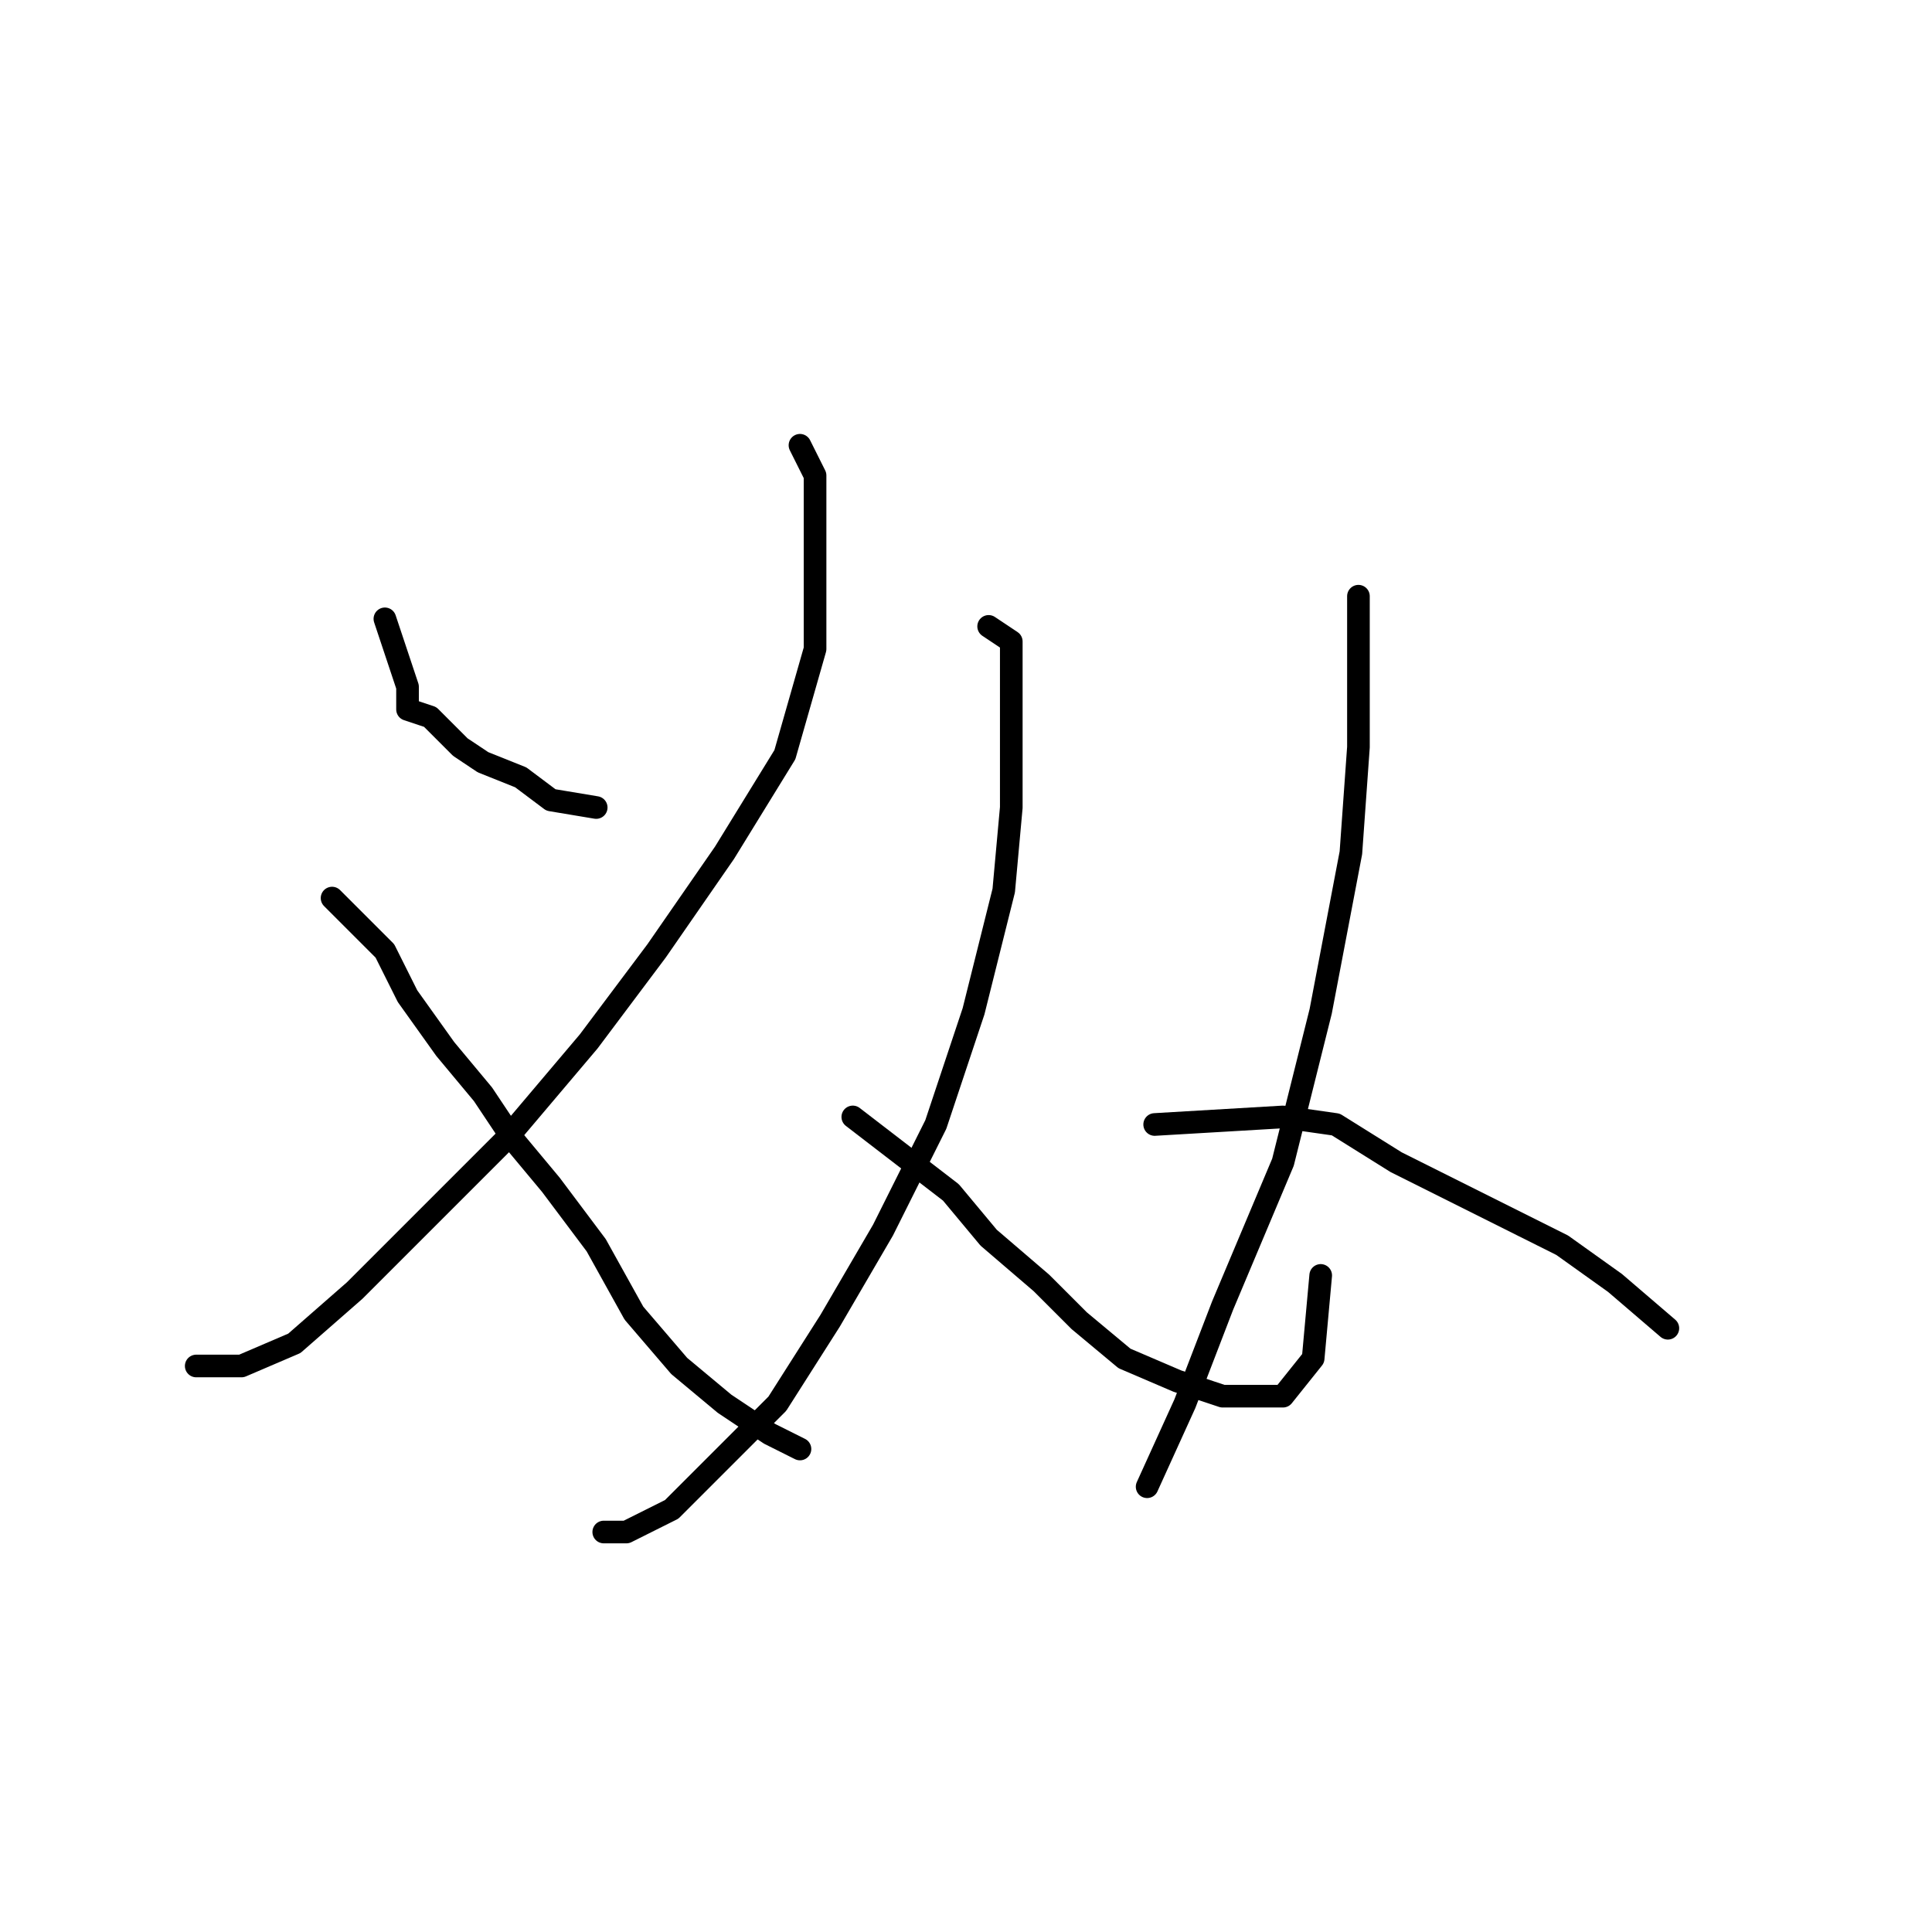 <?xml version="1.0" standalone="no"?>
    <svg width="256" height="256" xmlns="http://www.w3.org/2000/svg" version="1.1">
    <polyline stroke="black" stroke-width="3" stroke-linecap="round" fill="transparent" stroke-linejoin="round" points="51 82 54 91 54 94 57 95 61 99 64 101 69 103 73 106 79 107 79 107 " />
        <polyline stroke="black" stroke-width="3" stroke-linecap="round" fill="transparent" stroke-linejoin="round" points="106 59 108 63 108 70 108 77 108 86 104 100 96 113 87 126 78 138 67 151 57 161 47 171 39 178 32 181 26 181 26 181 " />
        <polyline stroke="black" stroke-width="3" stroke-linecap="round" fill="transparent" stroke-linejoin="round" points="44 119 51 126 54 132 59 139 64 145 68 151 73 157 79 165 84 174 90 181 96 186 102 190 106 192 106 192 " />
        <polyline stroke="black" stroke-width="3" stroke-linecap="round" fill="transparent" stroke-linejoin="round" points="131 83 134 85 134 94 134 107 133 118 129 134 124 149 117 163 110 175 103 186 96 193 89 200 83 203 80 203 80 203 " />
        <polyline stroke="black" stroke-width="3" stroke-linecap="round" fill="transparent" stroke-linejoin="round" points="113 148 126 158 131 164 138 170 143 175 149 180 156 183 162 185 167 185 170 185 174 180 175 169 175 169 " />
        <polyline stroke="black" stroke-width="3" stroke-linecap="round" fill="transparent" stroke-linejoin="round" points="180 79 180 89 180 99 179 113 175 134 170 154 162 173 157 186 152 197 152 197 " />
        <polyline stroke="black" stroke-width="3" stroke-linecap="round" fill="transparent" stroke-linejoin="round" points="153 149 170 148 177 149 185 154 197 160 207 165 214 170 221 176 221 176 " />
        </svg>